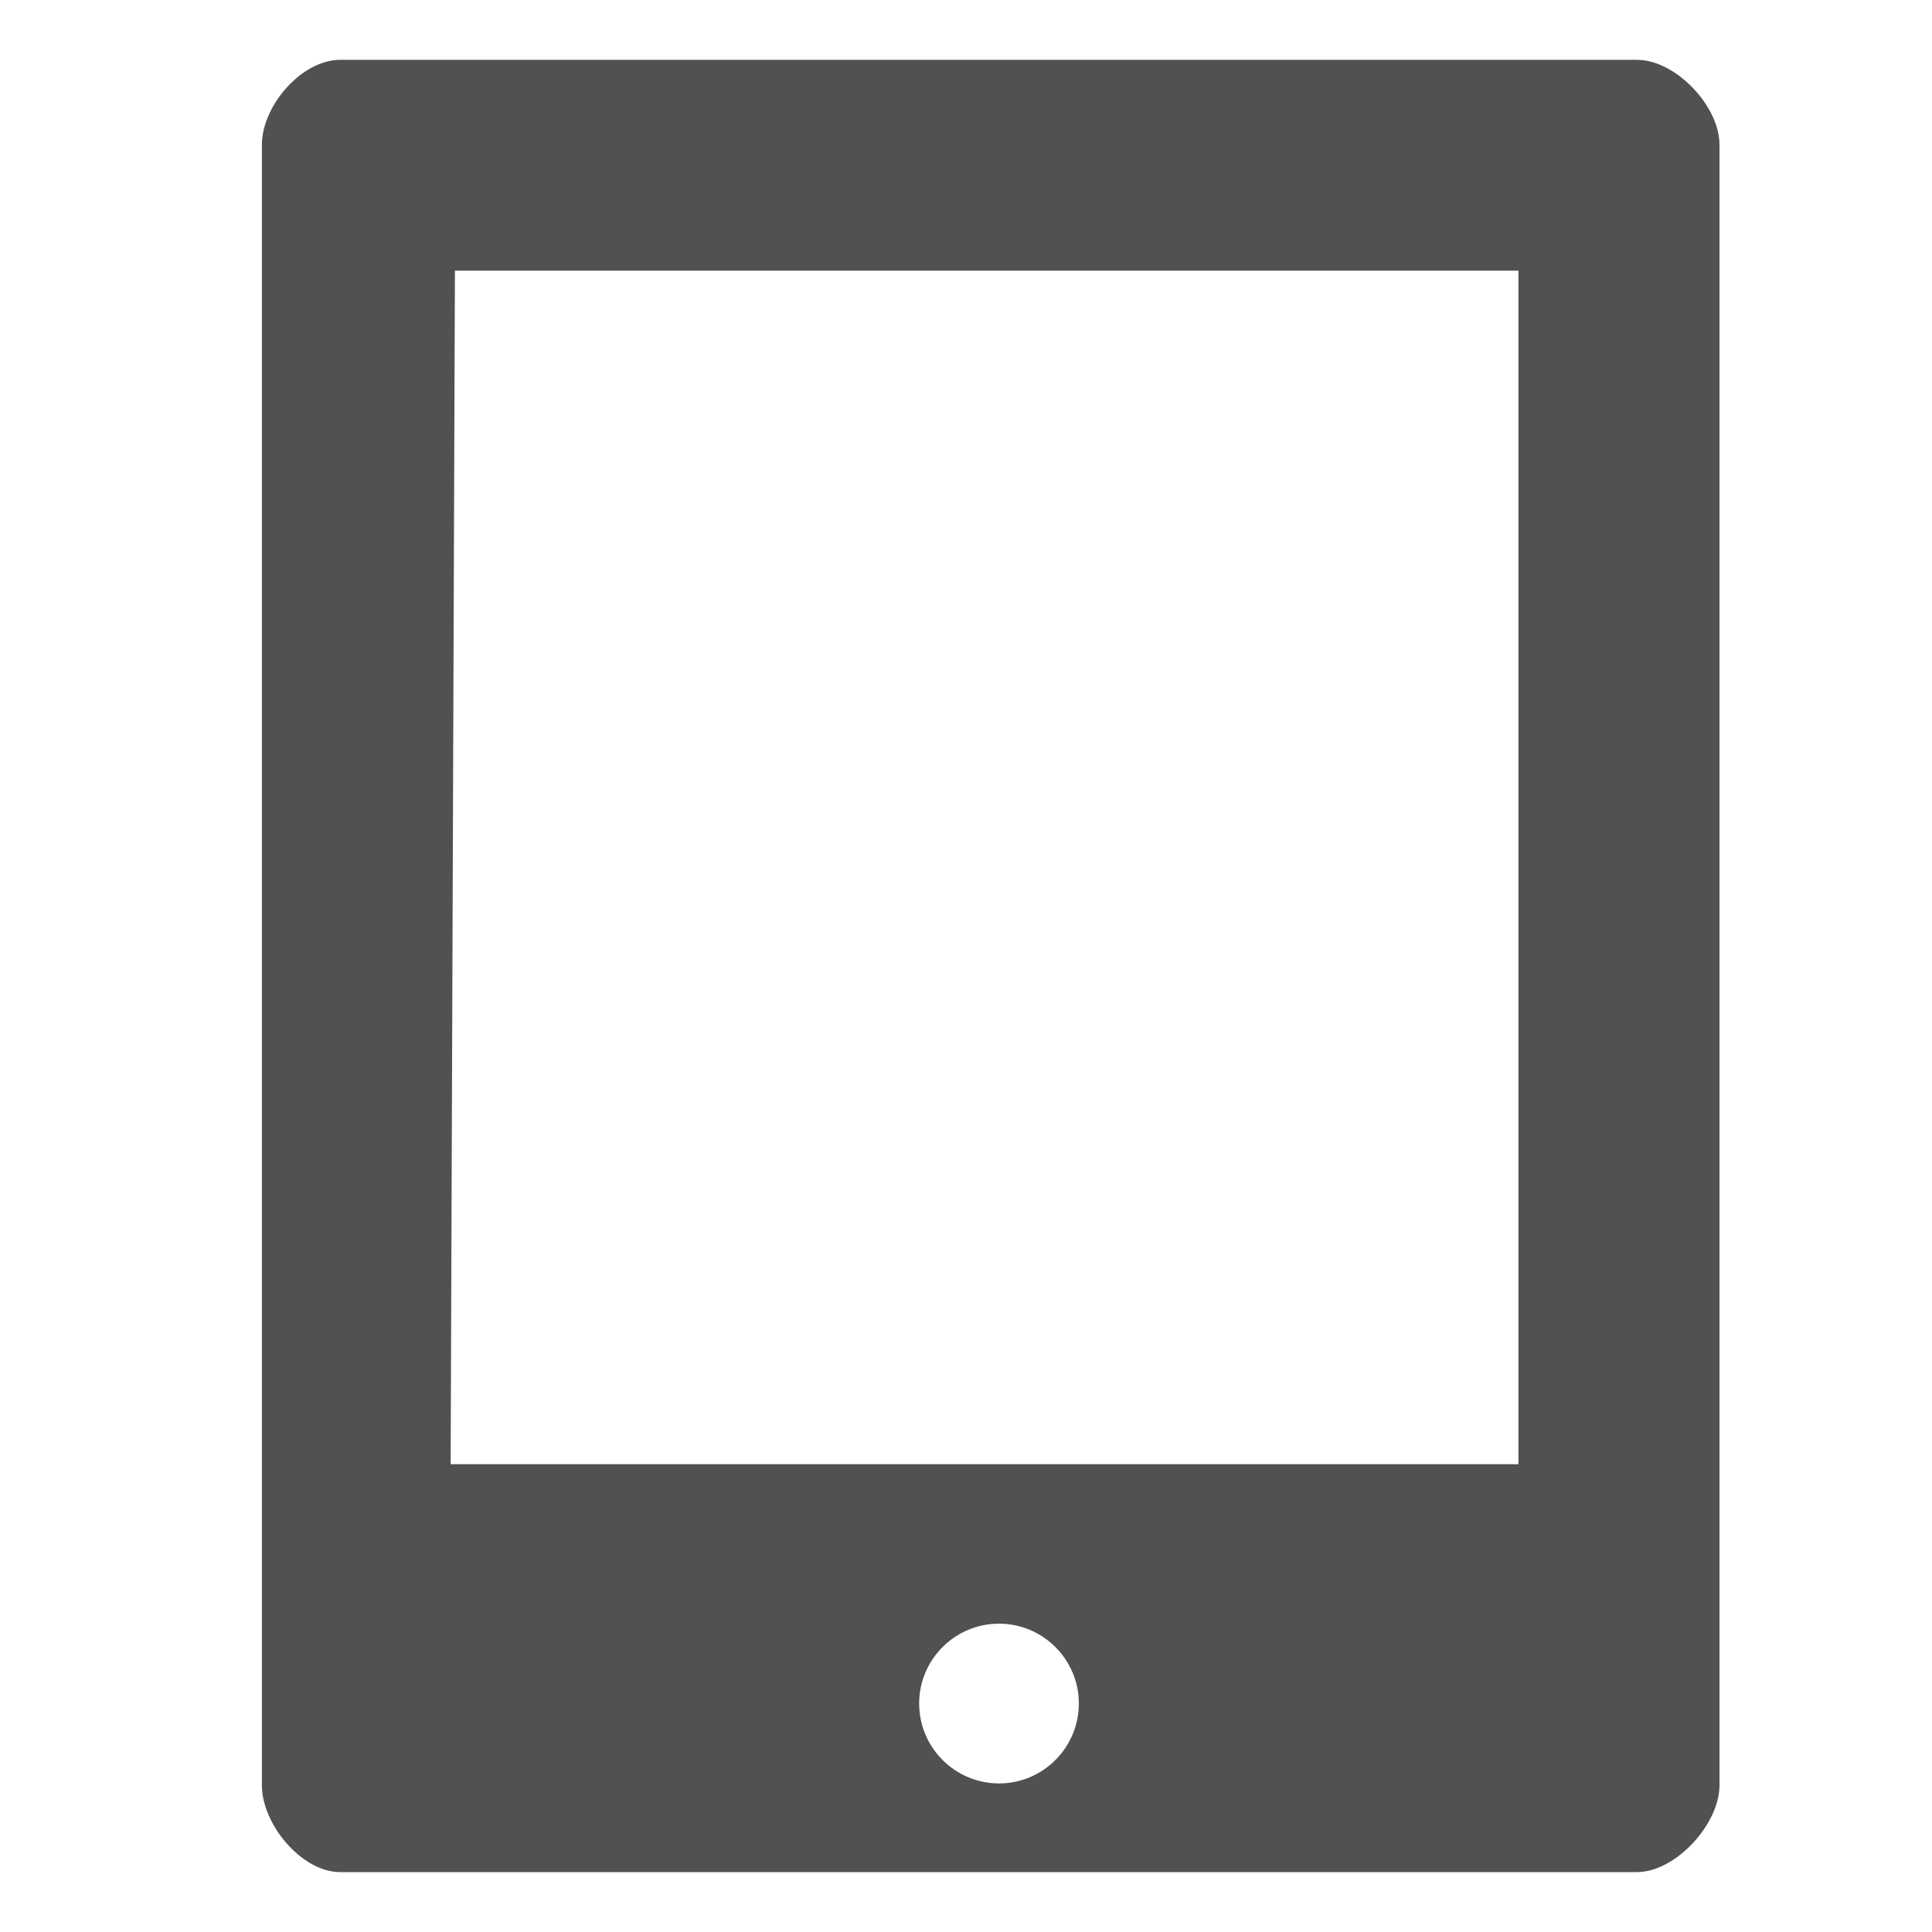<svg xmlns="http://www.w3.org/2000/svg" xmlns:xlink="http://www.w3.org/1999/xlink" id="Layer_1" width="32" height="32" enable-background="new 0 0 32 32" version="1.1" viewBox="0 0 32 32" xml:space="preserve"><g id="tablet"><path fill="#515151" d="M27.113,0.991h-6.199h-9.081H5.634c-0.64,0-1.296,0.765-1.296,1.404v27.177 c0,0.641,0.656,1.436,1.296,1.436h6.199h9.081h6.199c0.64,0,1.367-0.795,1.367-1.436V2.396C28.48,1.756,27.753,0.991,27.113,0.991z M16.547,29.539c-0.73,0-1.323-0.594-1.323-1.324c0-0.729,0.593-1.322,1.323-1.322c0.729,0,1.322,0.594,1.322,1.322 C17.869,28.945,17.276,29.539,16.547,29.539z M25.15,24.252H7.464L7.535,4.483H25.15V24.252z"/></g></svg>